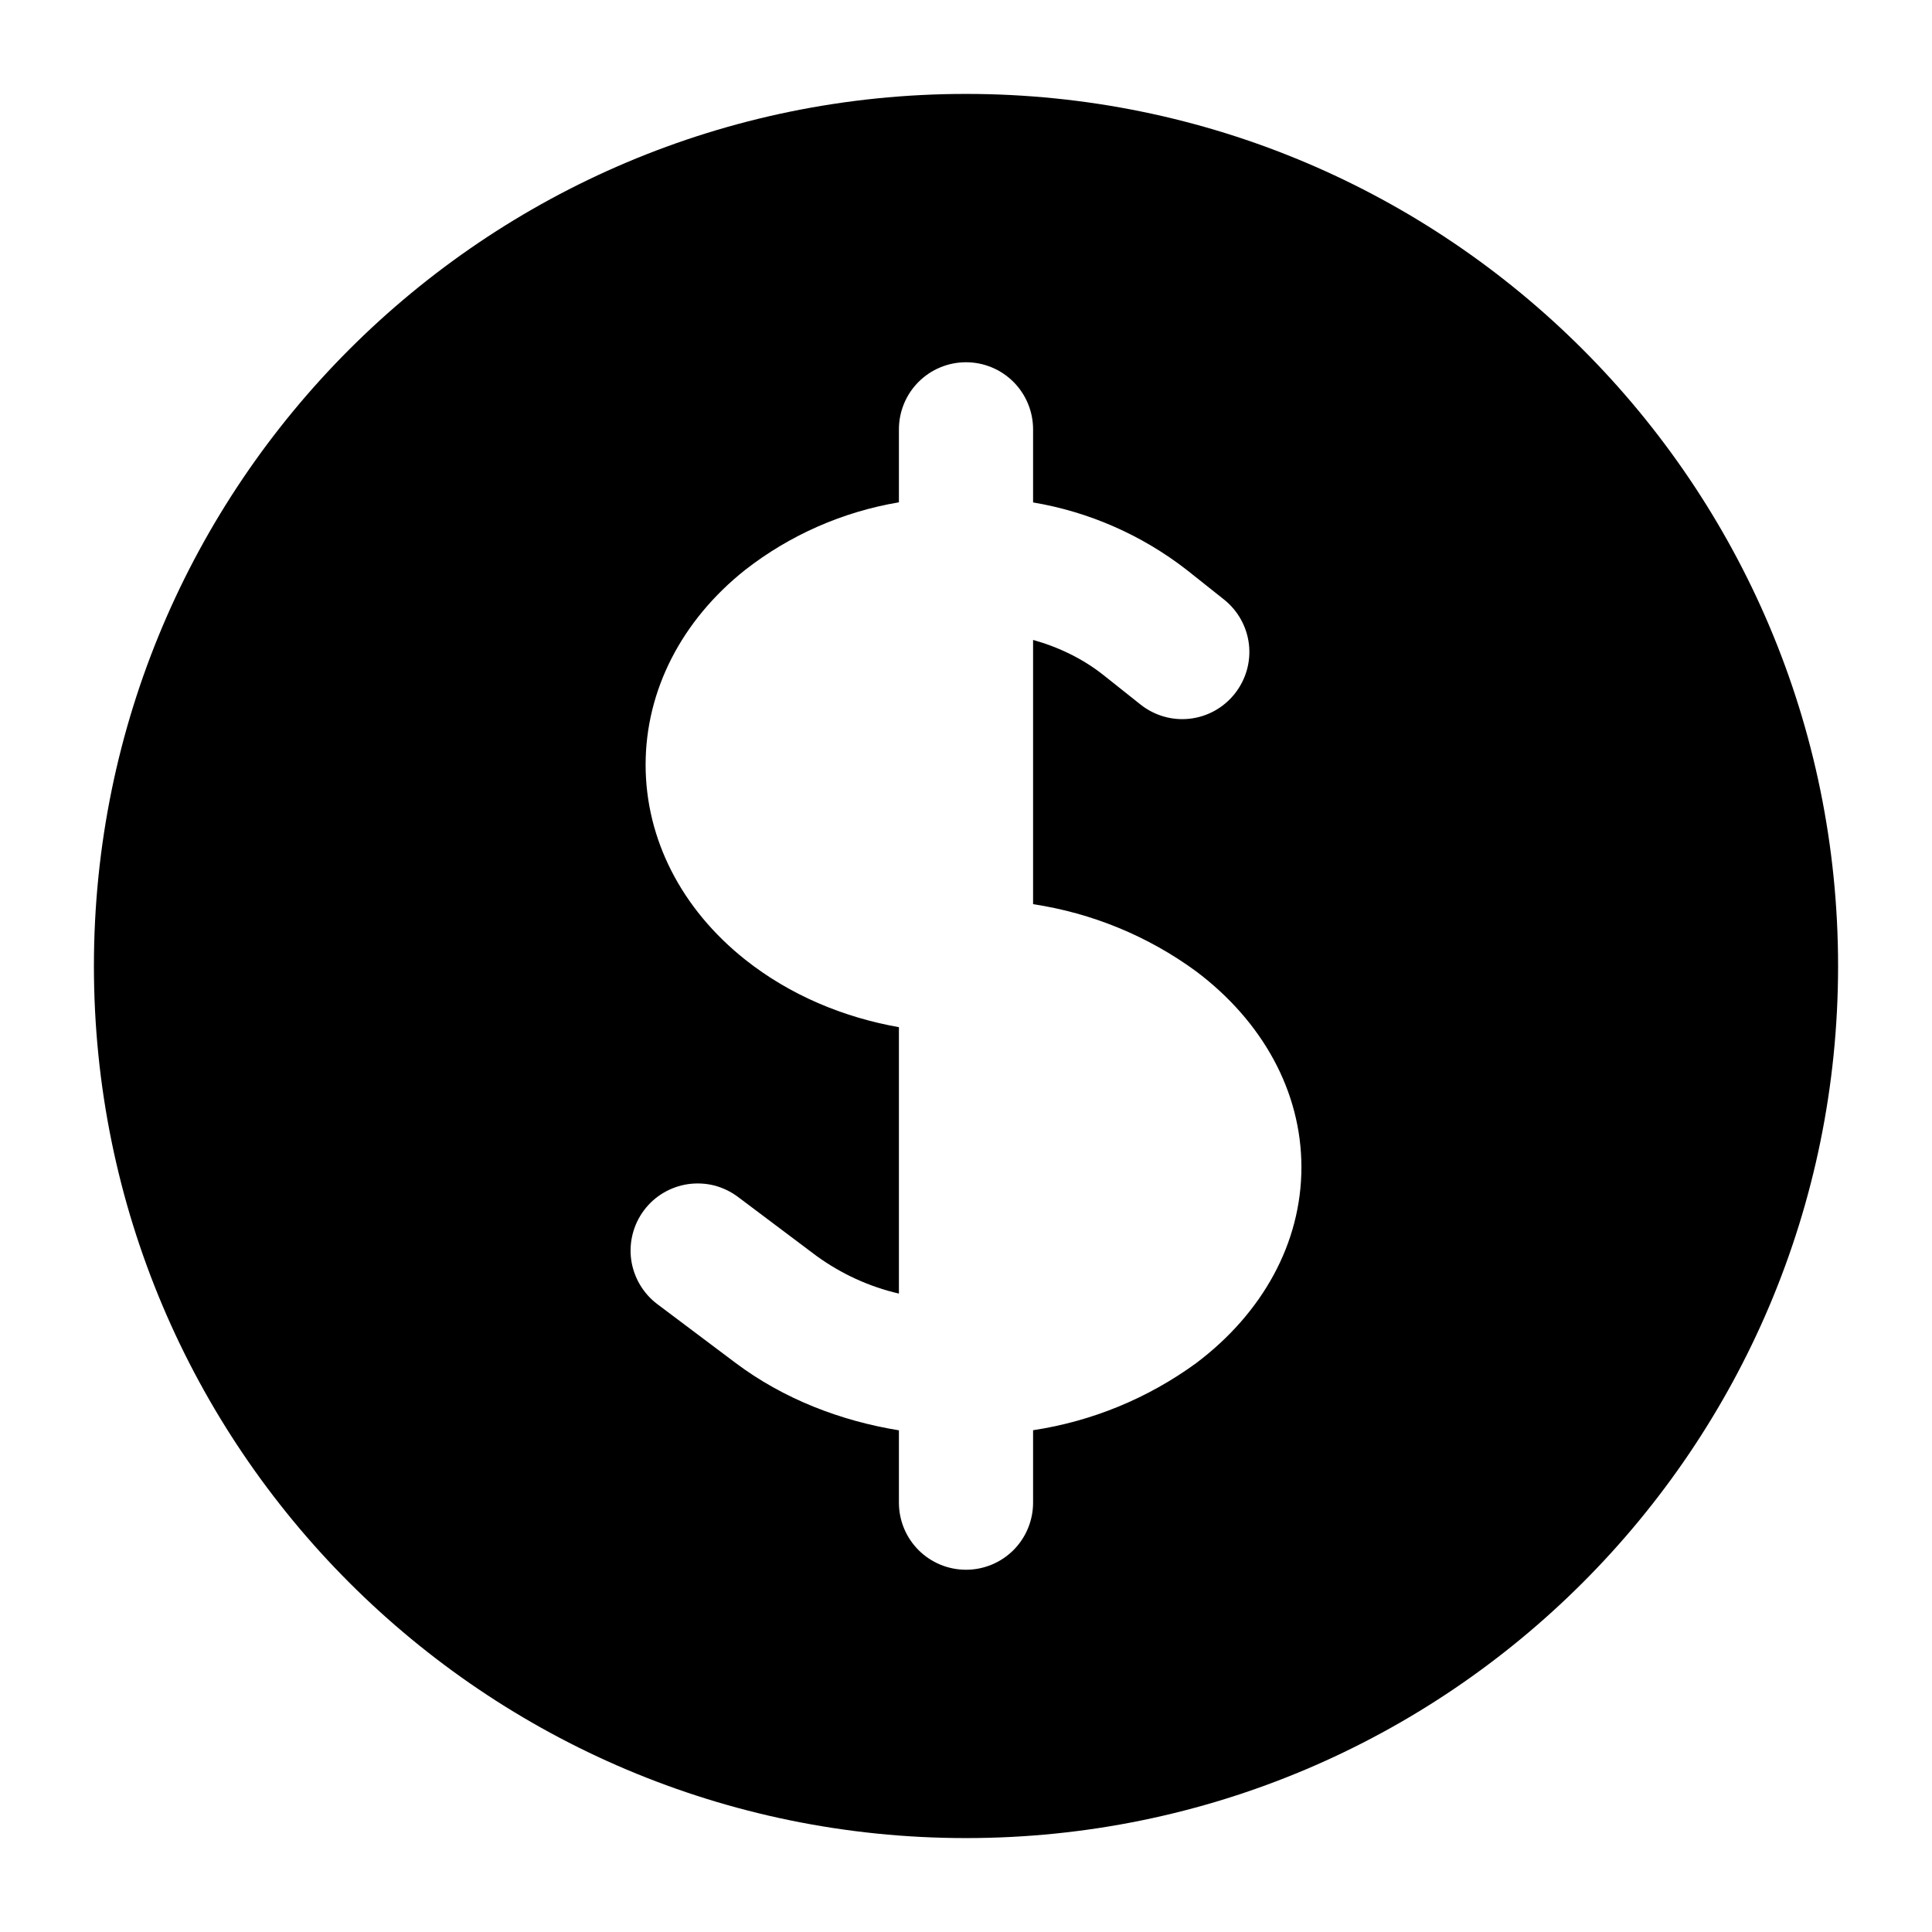 <svg  width="18" height="18" viewBox="0 0 18 18" fill="none" xmlns="http://www.w3.org/2000/svg">
<path fill-rule="evenodd" clip-rule="evenodd" d="M9 0.875C4.513 0.875 0.875 4.513 0.875 9C0.875 13.488 4.513 17.125 9 17.125C13.488 17.125 17.125 13.488 17.125 9C17.125 4.513 13.488 0.875 9 0.875ZM9.625 4C9.625 3.834 9.559 3.675 9.442 3.558C9.325 3.441 9.166 3.375 9 3.375C8.834 3.375 8.675 3.441 8.558 3.558C8.441 3.675 8.375 3.834 8.375 4V4.68C7.852 4.768 7.36 4.984 6.942 5.31C6.348 5.782 6.015 6.435 6.015 7.125C6.015 7.816 6.348 8.468 6.942 8.94C7.361 9.273 7.861 9.479 8.375 9.57V12.052C8.098 11.988 7.837 11.868 7.607 11.701L6.875 11.151C6.809 11.102 6.735 11.066 6.655 11.045C6.576 11.025 6.493 11.021 6.412 11.032C6.248 11.056 6.099 11.143 6 11.276C5.901 11.408 5.858 11.575 5.881 11.739C5.905 11.903 5.992 12.051 6.125 12.151L6.857 12.701C7.302 13.034 7.832 13.238 8.375 13.326V14C8.375 14.166 8.441 14.325 8.558 14.442C8.675 14.559 8.834 14.625 9 14.625C9.166 14.625 9.325 14.559 9.442 14.442C9.559 14.325 9.625 14.166 9.625 14V13.325C10.174 13.242 10.694 13.028 11.143 12.701C11.763 12.235 12.125 11.581 12.125 10.875C12.125 10.169 11.763 9.515 11.143 9.049C10.695 8.721 10.174 8.507 9.625 8.424V5.962C9.867 6.03 10.091 6.139 10.28 6.289L10.626 6.564C10.756 6.667 10.921 6.715 11.086 6.696C11.251 6.677 11.401 6.593 11.504 6.463C11.607 6.333 11.655 6.168 11.636 6.003C11.617 5.839 11.533 5.688 11.403 5.585L11.057 5.31C10.639 4.985 10.147 4.769 9.625 4.681V4Z" fill="currentColor"/>
</svg>
